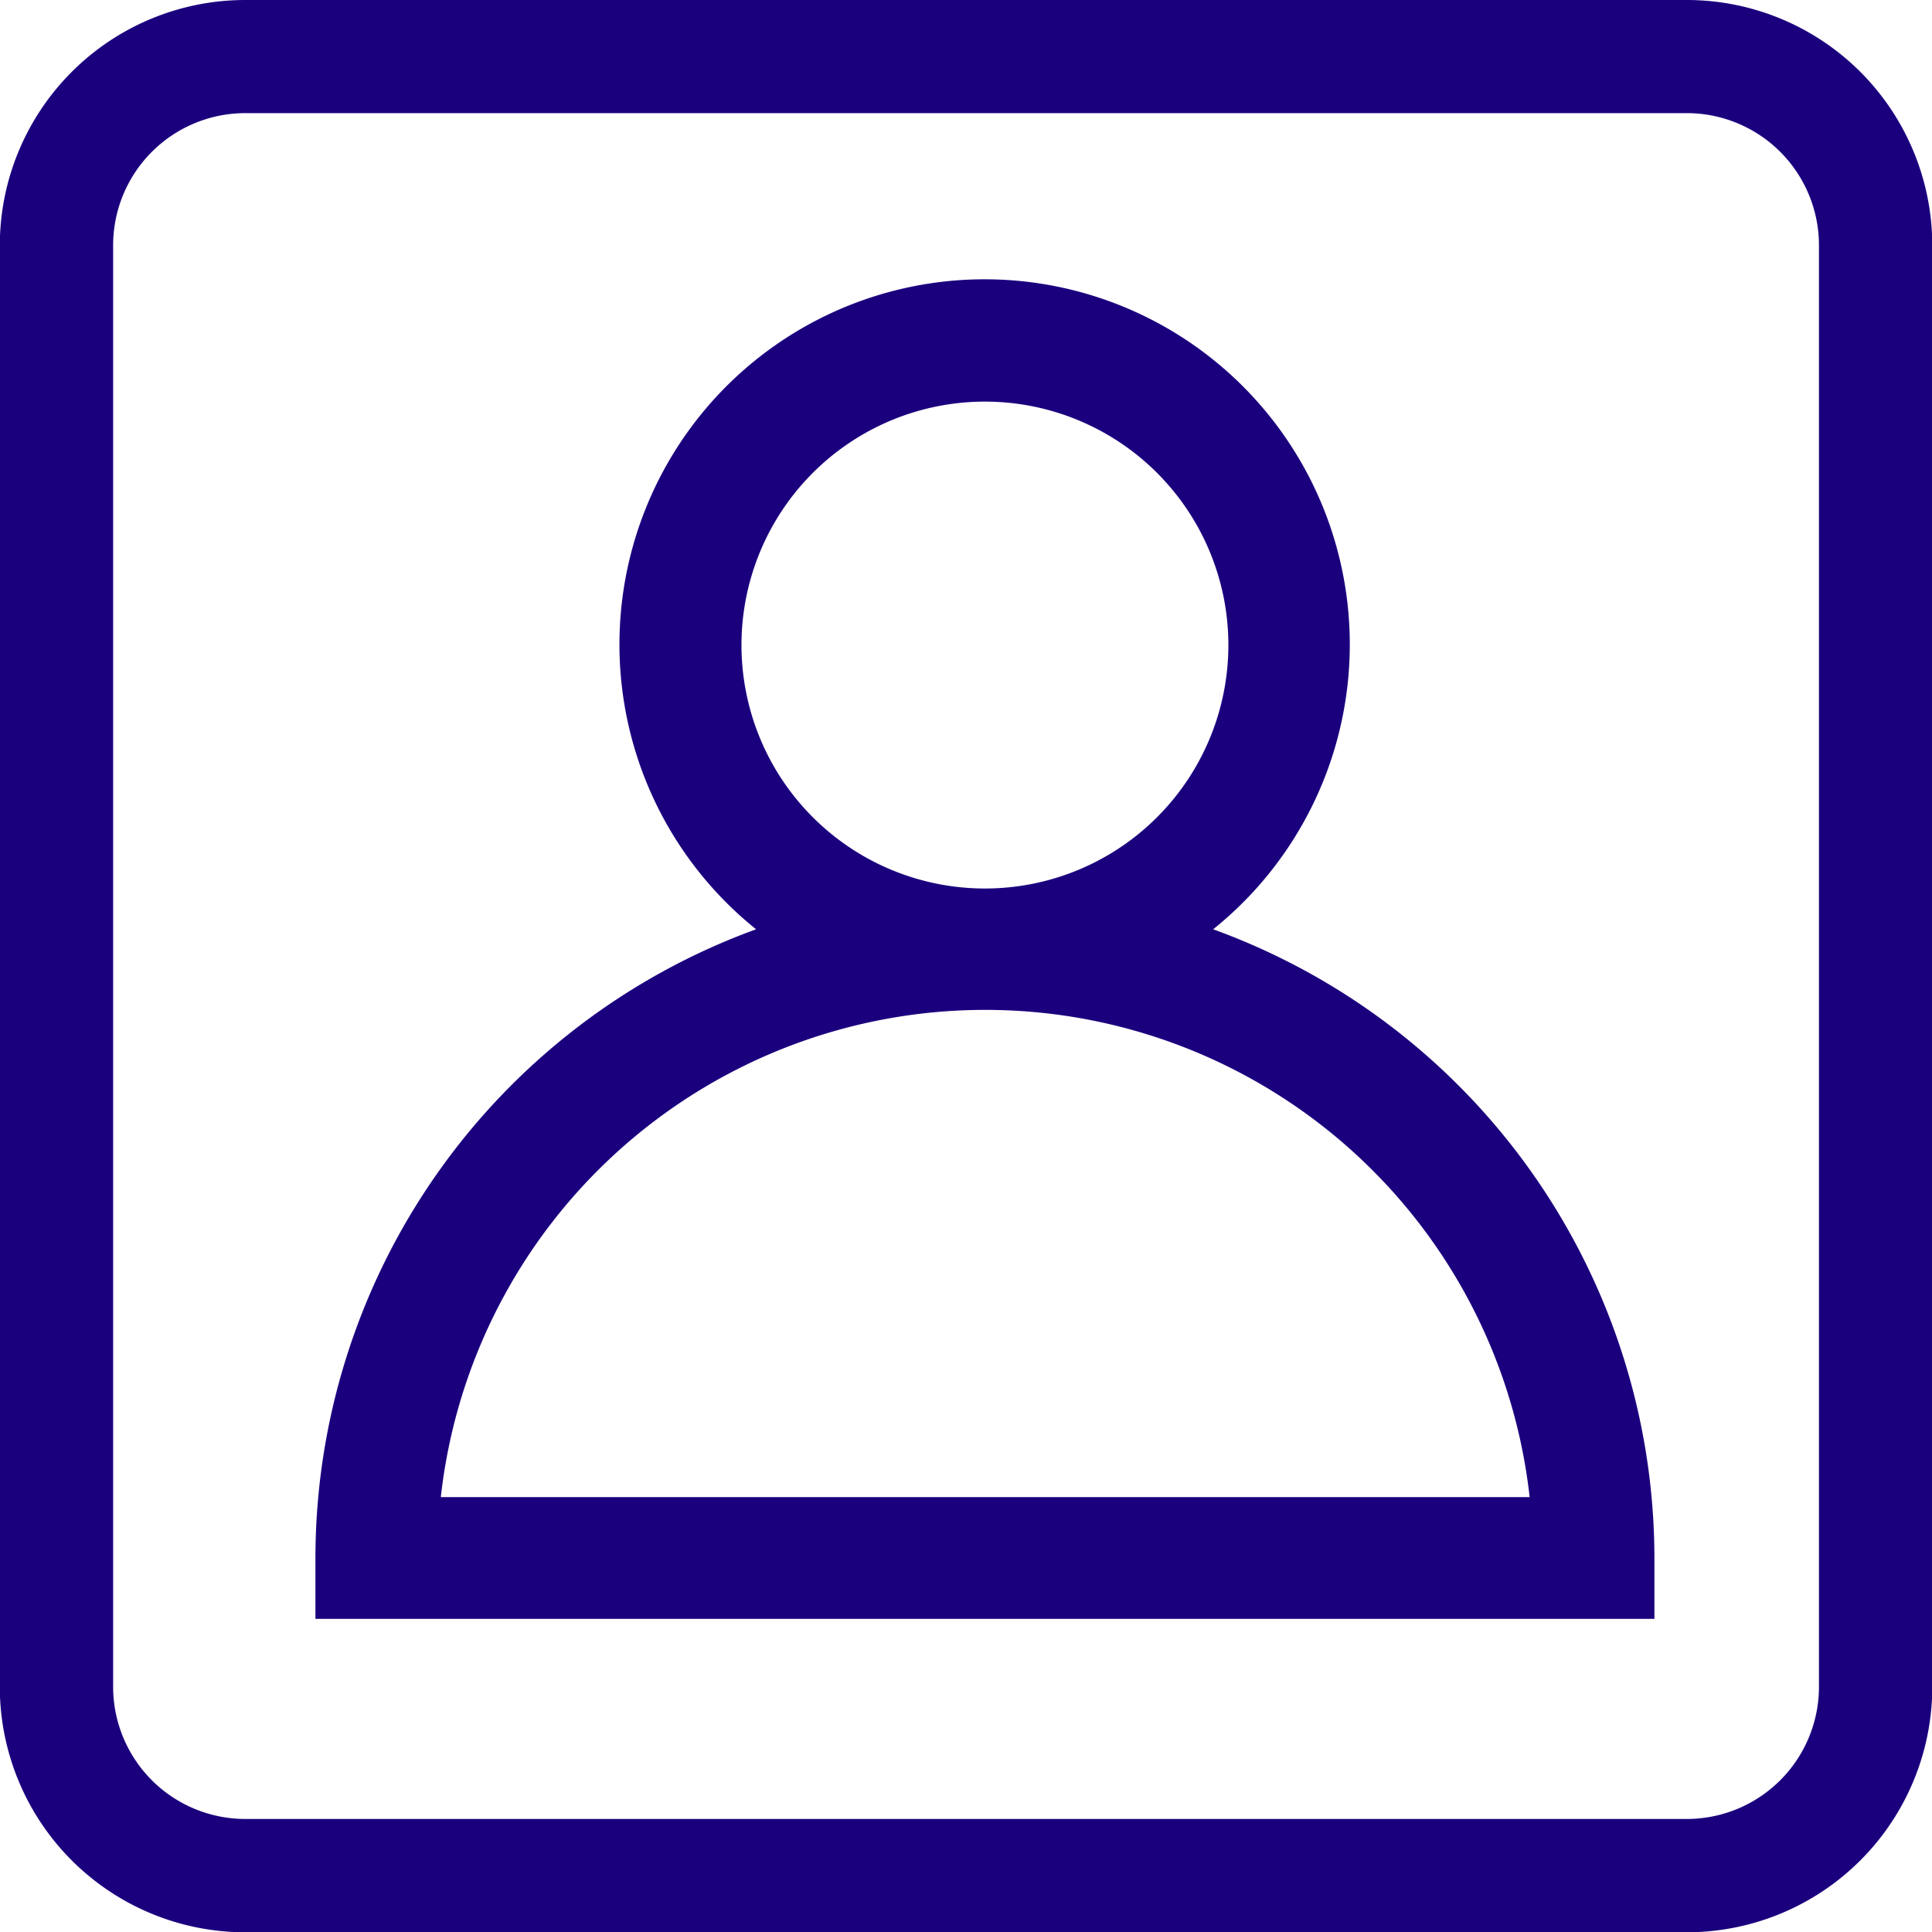 <?xml version="1.0" encoding="UTF-8" standalone="no"?>
<svg
   id="Layer_1"
   data-name="Layer 1"
   viewBox="0 0 204.59 204.59"
   version="1.1"
   sodipodi:docname="passwordManagerIdentity_icon.svg"
   inkscape:version="1.4 (86a8ad7, 2024-10-11)"
   xmlns:inkscape="http://www.inkscape.org/namespaces/inkscape"
   xmlns:sodipodi="http://sodipodi.sourceforge.net/DTD/sodipodi-0.dtd"
   xmlns="http://www.w3.org/2000/svg"
   xmlns:svg="http://www.w3.org/2000/svg"
   xmlns:rdf="http://www.w3.org/1999/02/22-rdf-syntax-ns#"
   xmlns:cc="http://creativecommons.org/ns#"
   xmlns:dc="http://purl.org/dc/elements/1.1/">
  <sodipodi:namedview
     id="namedview1"
     pagecolor="#ffffff"
     bordercolor="#000000"
     borderopacity="0.25"
     inkscape:showpageshadow="2"
     inkscape:pageopacity="0.0"
     inkscape:pagecheckerboard="0"
     inkscape:deskcolor="#d1d1d1"
     inkscape:zoom="3.9444744"
     inkscape:cx="102.295"
     inkscape:cy="102.295"
     inkscape:window-width="1920"
     inkscape:window-height="1009"
     inkscape:window-x="-8"
     inkscape:window-y="-8"
     inkscape:window-maximized="1"
     inkscape:current-layer="Layer_1" />
  <defs
     id="defs856">
    <style
       id="style854">.cls-1{fill:#ac55ff;}</style>
    <style
       id="style2411">.cls-1{fill:#606161;}</style>
  </defs>
  <title
     id="title858">identity</title>
  <path
     class="cls-1"
     d="M332.32,153.7H179.68a26,26,0,0,0-26,26V332.32a26,26,0,0,0,26,26H332.32a26,26,0,0,0,26-26V179.68A26,26,0,0,0,332.32,153.7Zm14,178.62a14,14,0,0,1-14,14H179.68a14,14,0,0,1-14-14V179.68a14,14,0,0,1,14-14H332.32a14,14,0,0,1,14,14Z"
     id="path860"
     style="fill:#1b007e;fill-opacity:1"
     transform="translate(-153.7 -153.7)" />
  <path
     class="cls-1"
     d="m 128.468,98.407 a 38.67,38.67 0 1 0 -48.402,0 A 70.896,70.896 0 0 0 33.403,164.985 v 6.445 H 175.195 V 164.985 A 70.896,70.896 0 0 0 128.468,98.407 Z M 78.519,68.309 A 25.78,25.78 0 1 1 104.299,94.089 25.78,25.78 0 0 1 78.519,68.309 Z M 46.68,158.54 a 58.006,58.006 0 0 1 115.302,0 z"
     id="path2417"
     style="fill:#1b007e;fill-opacity:1;stroke-width:8.063;stroke-miterlimit:4;stroke-dasharray:none" />
</svg>
